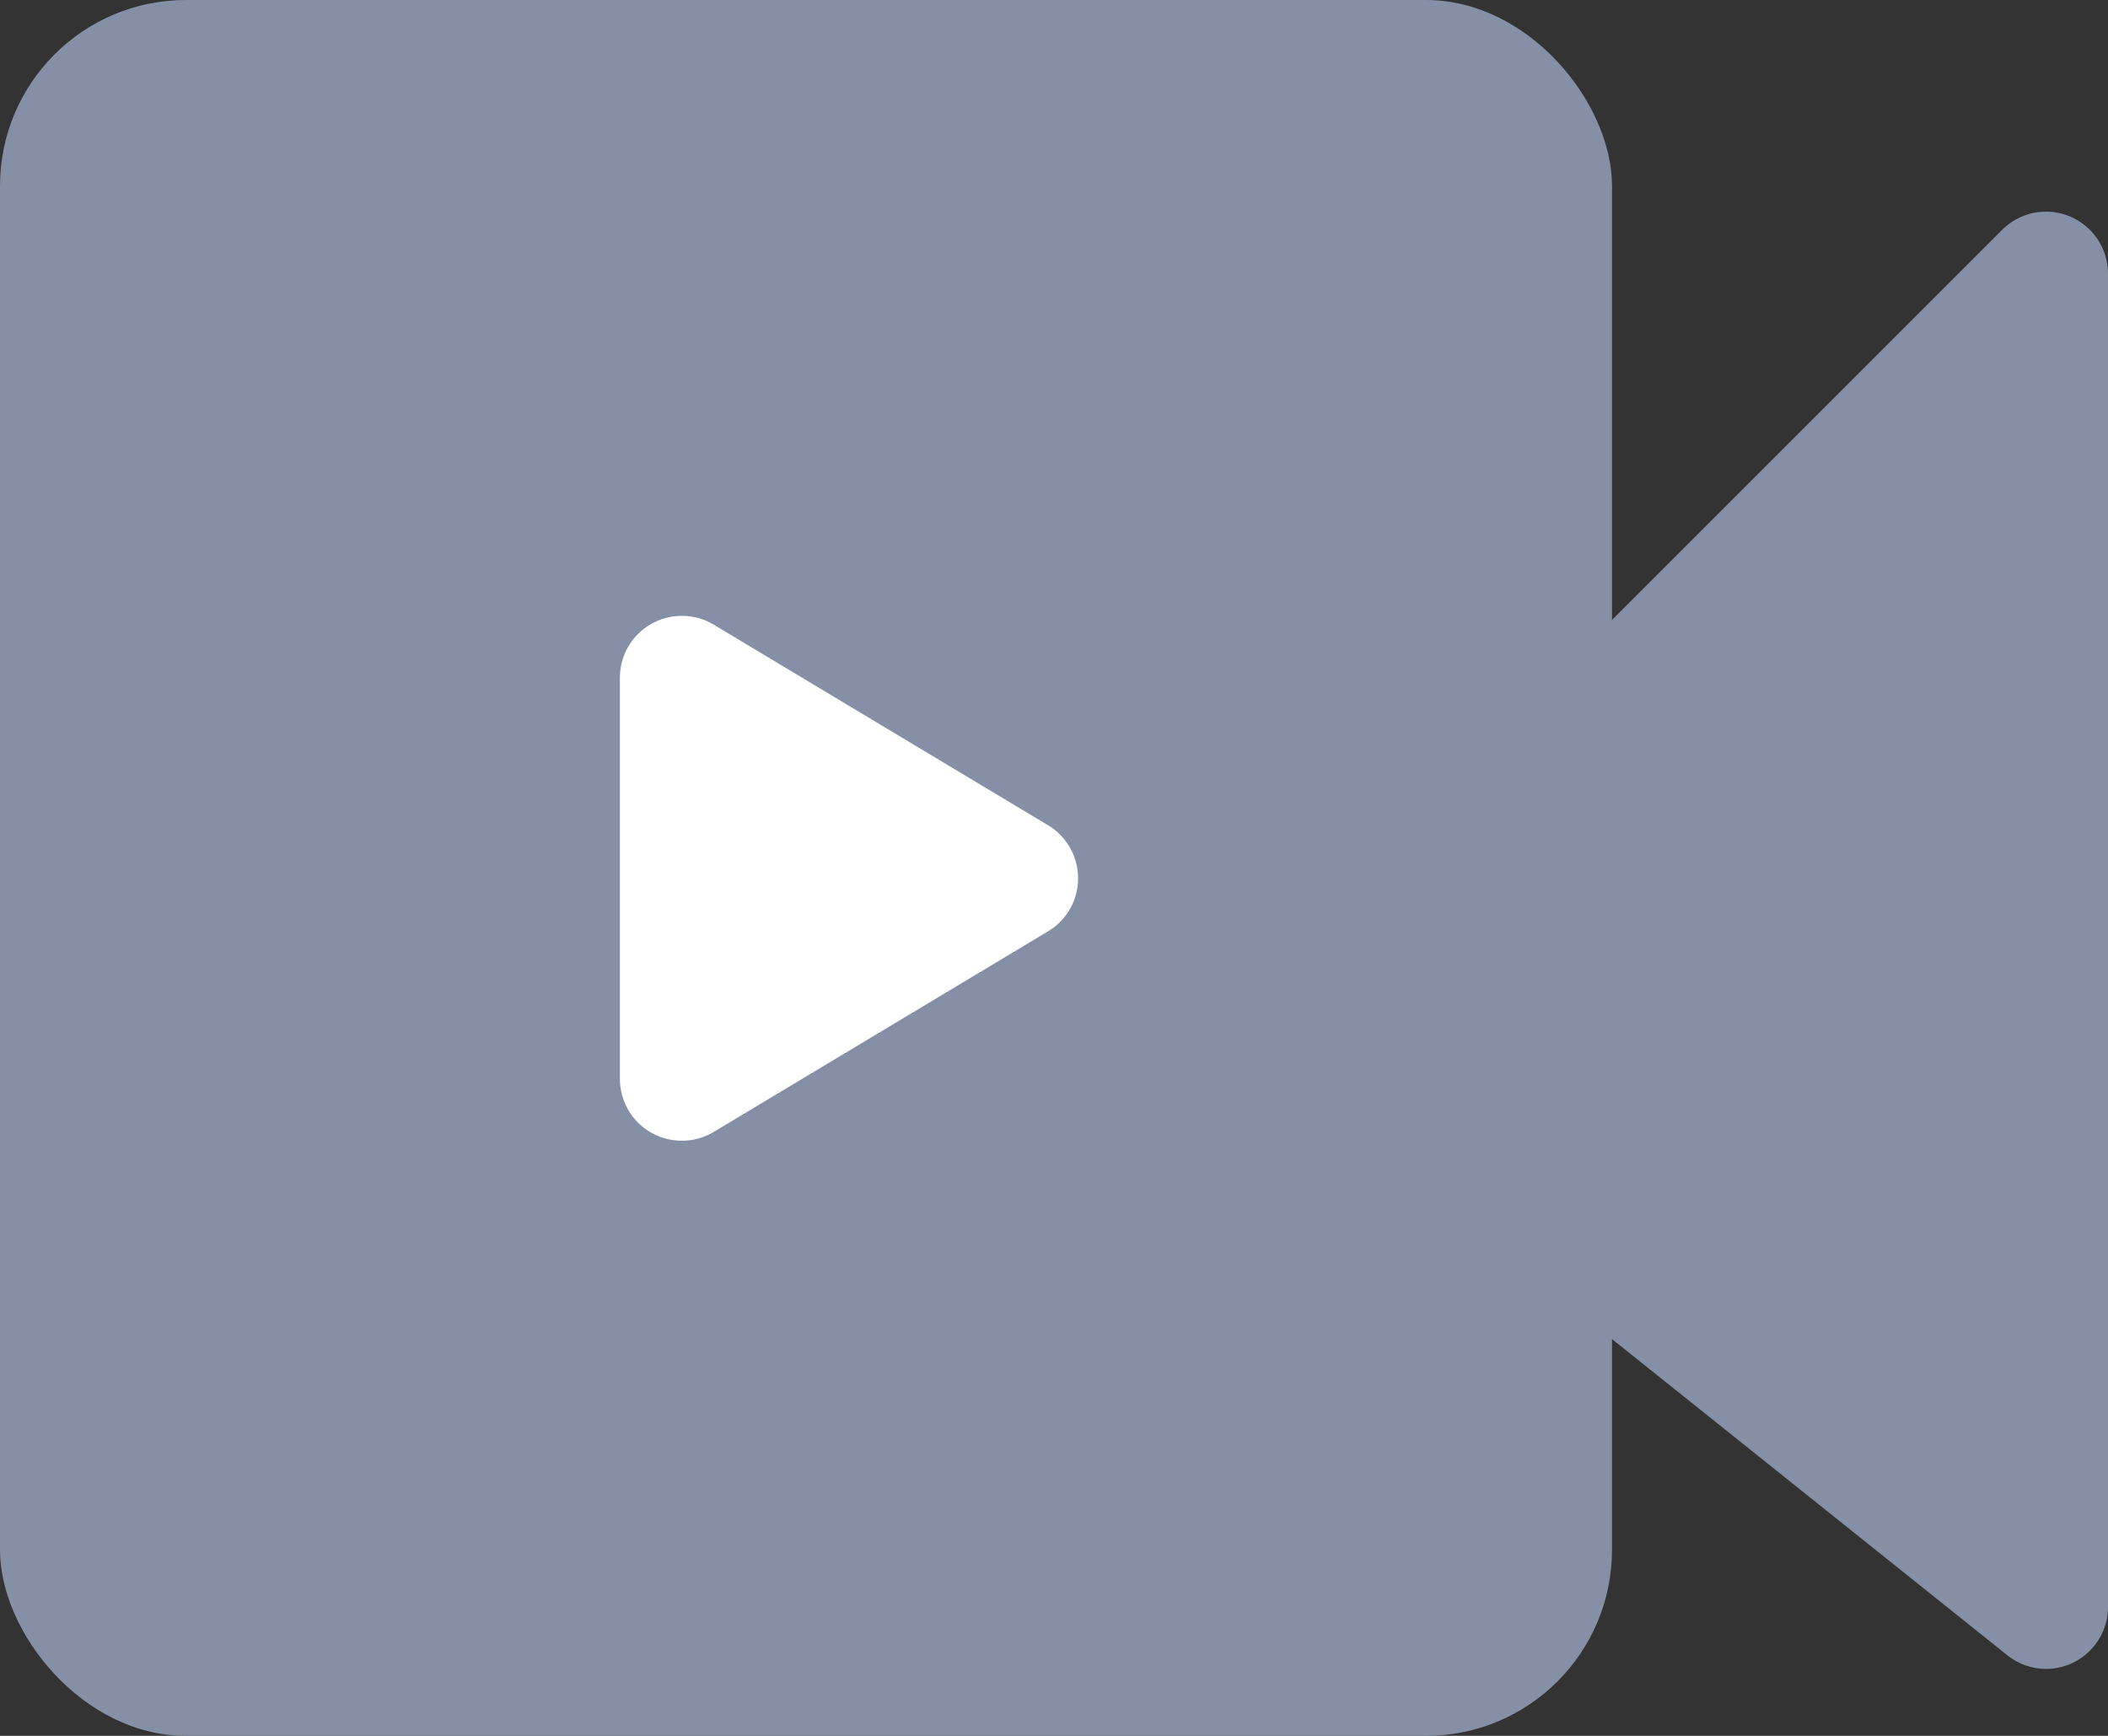 <?xml version="1.0" encoding="UTF-8"?>
<svg width="17px" height="14px" viewBox="0 0 17 14" version="1.1" xmlns="http://www.w3.org/2000/svg" xmlns:xlink="http://www.w3.org/1999/xlink">
    <rect x="0" y="0" width="17" height="14" fill="#333333" stroke="none"/>
    <!-- Generator: Sketch 53.1 (72631) - https://sketchapp.com -->
    <title>分组 12</title>
    <desc>Created with Sketch.</desc>
    <g id="web" stroke="none" stroke-width="1" fill="none" fill-rule="evenodd">
        <g id="专栏" transform="translate(-763, -309)">
            <g id="分组-12" transform="translate(763, 309)">
                <rect id="矩形-copy-13" fill="#8590A6" x="0" y="0" width="13" height="14" rx="1.5"></rect>
                <path d="M7.276,5.479 L8.893,8.174 C9.035,8.41 8.958,8.718 8.722,8.86 C8.644,8.906 8.555,8.931 8.464,8.931 L5.231,8.931 C4.954,8.931 4.731,8.707 4.731,8.431 C4.731,8.34 4.755,8.251 4.802,8.174 L6.419,5.479 C6.561,5.242 6.868,5.165 7.105,5.307 C7.175,5.349 7.234,5.408 7.276,5.479 Z" id="三角形-copy-2" fill="#FFFFFF" transform="translate(6.847, 7.083) rotate(-270) translate(-6.847, -7.083) "></path>
                <path d="M12,6 L16.146,1.854 C16.342,1.658 16.658,1.658 16.854,1.854 C16.947,1.947 17,2.074 17,2.207 L17,12.96 C17,13.236 16.776,13.46 16.5,13.46 C16.386,13.46 16.276,13.421 16.188,13.35 L12,10 L12,6 Z" id="矩形-copy-14" fill="#8590A6"></path>
            </g>
        </g>
    </g>
</svg>